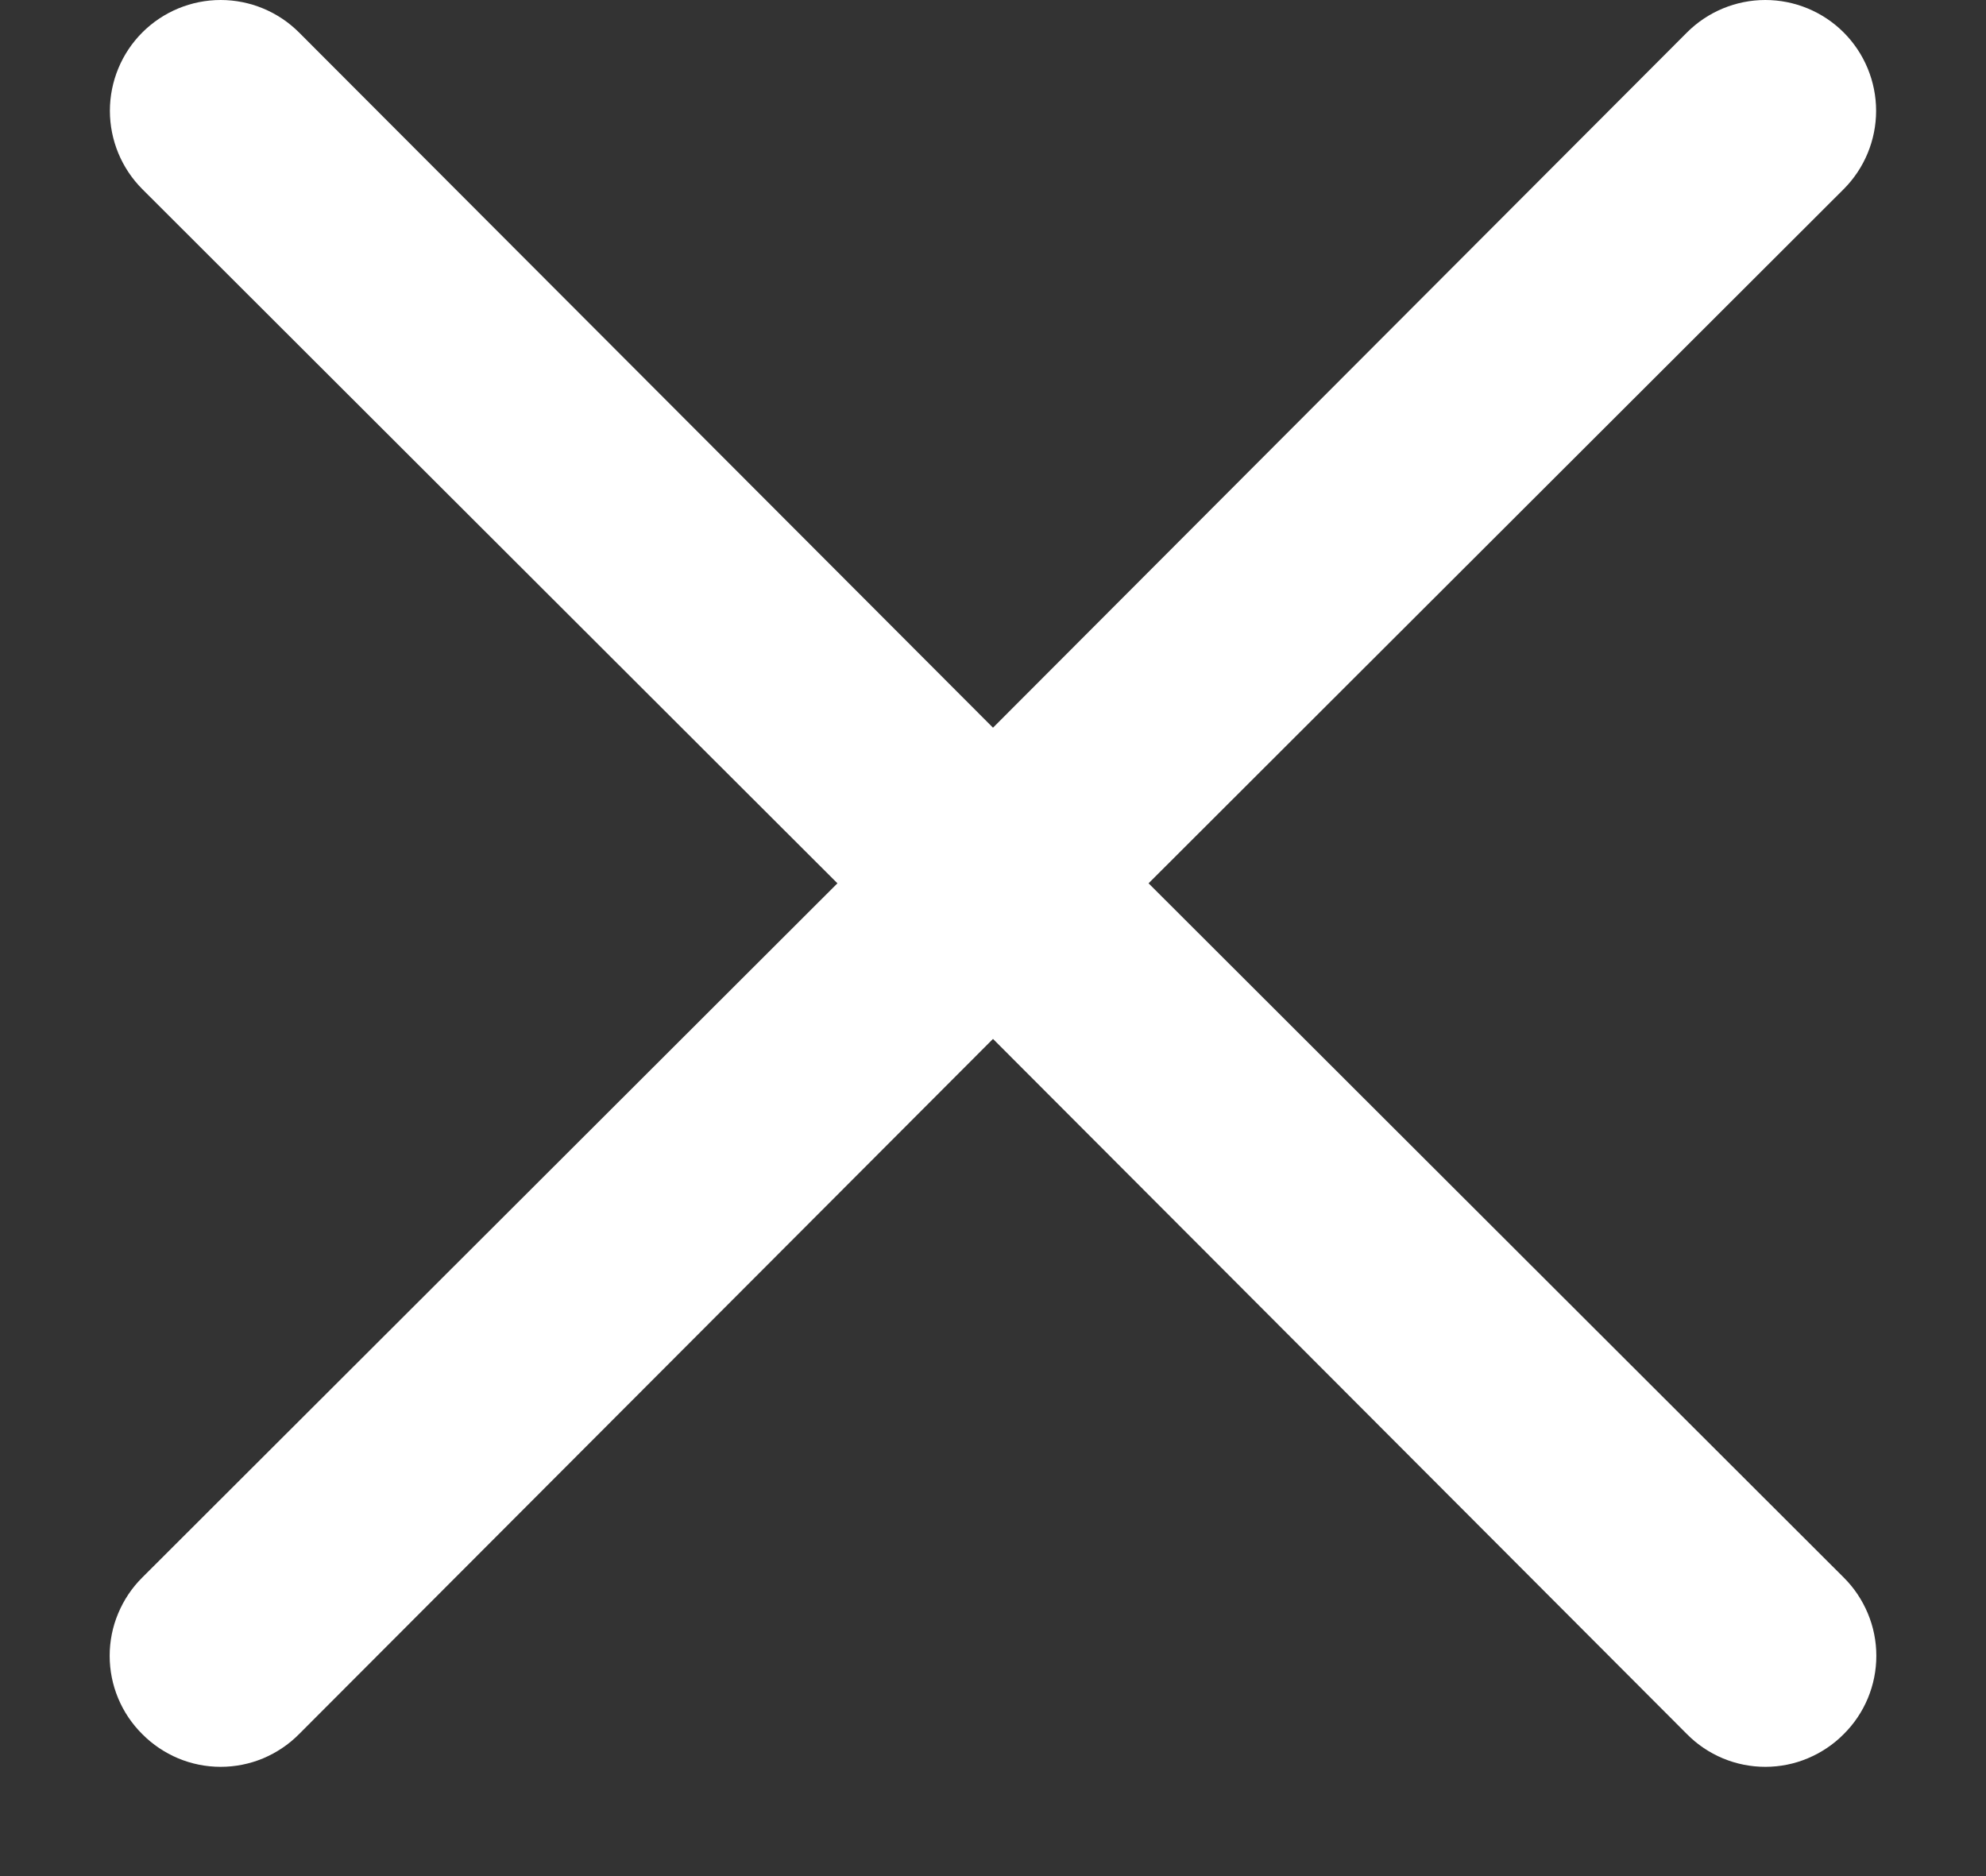 <svg width="18" height="17" viewBox="0 0 18 17" fill="none" xmlns="http://www.w3.org/2000/svg">
<rect x="0" y="0" width="18" height="17" fill="#333333" stroke="none"/>
<path d="M10.41 8.004L16.71 1.714C16.898 1.526 17.004 1.27 17.004 1.004C17.004 0.738 16.898 0.482 16.71 0.294C16.522 0.106 16.266 0 16 0C15.734 0 15.478 0.106 15.29 0.294L9 6.594L2.71 0.294C2.522 0.106 2.266 2.36434e-07 2 2.38419e-07C1.734 2.40403e-07 1.478 0.106 1.29 0.294C1.102 0.482 0.996 0.738 0.996 1.004C0.996 1.27 1.102 1.526 1.29 1.714L7.59 8.004L1.29 14.294C1.196 14.387 1.122 14.498 1.071 14.62C1.02 14.741 0.994 14.872 0.994 15.004C0.994 15.136 1.02 15.267 1.071 15.389C1.122 15.511 1.196 15.621 1.29 15.714C1.383 15.808 1.494 15.882 1.615 15.933C1.737 15.984 1.868 16.01 2 16.01C2.132 16.01 2.263 15.984 2.385 15.933C2.506 15.882 2.617 15.808 2.71 15.714L9 9.414L15.29 15.714C15.383 15.808 15.493 15.882 15.615 15.933C15.737 15.984 15.868 16.01 16 16.01C16.132 16.01 16.263 15.984 16.384 15.933C16.506 15.882 16.617 15.808 16.71 15.714C16.804 15.621 16.878 15.511 16.929 15.389C16.98 15.267 17.006 15.136 17.006 15.004C17.006 14.872 16.98 14.741 16.929 14.62C16.878 14.498 16.804 14.387 16.71 14.294L10.41 8.004Z" fill="white"/>
</svg>
